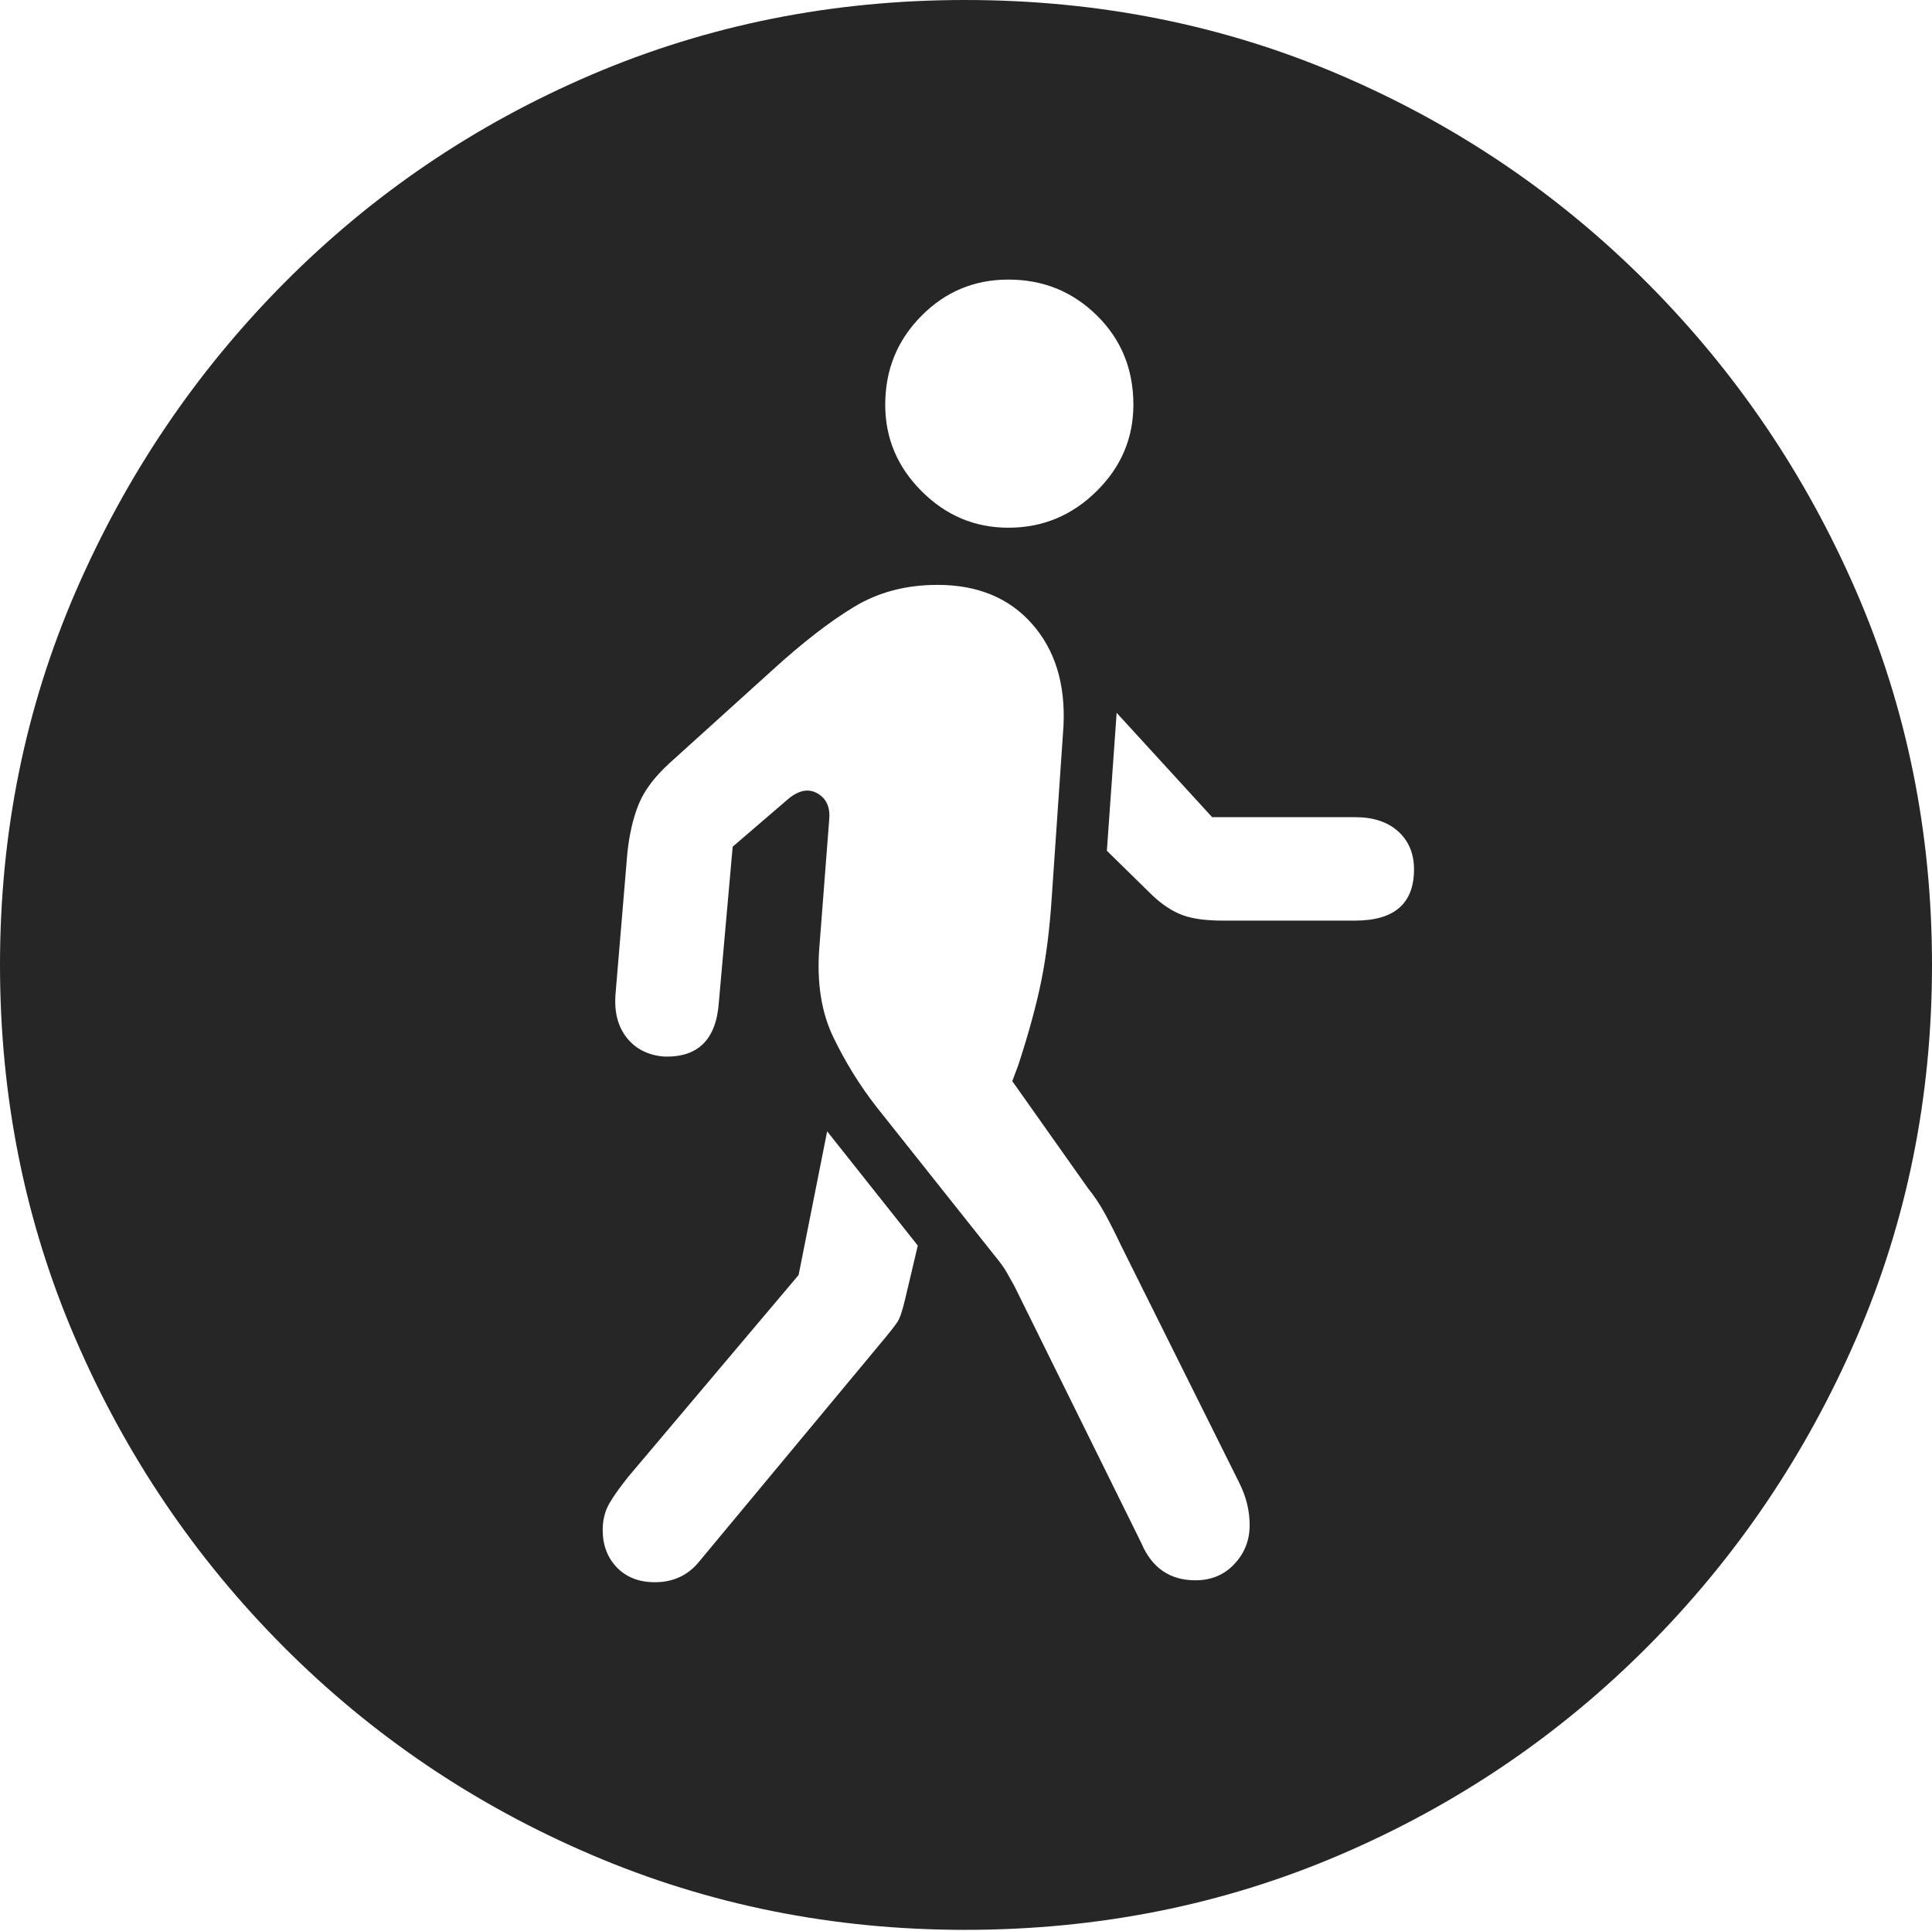 <?xml version="1.0" encoding="UTF-8"?>
<!--Generator: Apple Native CoreSVG 175-->
<!DOCTYPE svg
PUBLIC "-//W3C//DTD SVG 1.1//EN"
       "http://www.w3.org/Graphics/SVG/1.1/DTD/svg11.dtd">
<svg version="1.1" xmlns="http://www.w3.org/2000/svg" xmlns:xlink="http://www.w3.org/1999/xlink" width="19.16" height="19.15">
 <g>
  <rect height="19.15" opacity="0" width="19.16" x="0" y="0"/>
  <path d="M9.57 19.141Q11.553 19.141 13.286 18.398Q15.02 17.656 16.338 16.333Q17.656 15.01 18.408 13.276Q19.16 11.543 19.16 9.57Q19.16 7.598 18.408 5.864Q17.656 4.131 16.338 2.808Q15.02 1.484 13.286 0.742Q11.553 0 9.57 0Q7.598 0 5.864 0.742Q4.131 1.484 2.817 2.808Q1.504 4.131 0.752 5.864Q0 7.598 0 9.57Q0 11.543 0.747 13.276Q1.494 15.01 2.812 16.333Q4.131 17.656 5.869 18.398Q7.607 19.141 9.57 19.141ZM11.855 15.674Q11.475 15.674 11.318 15.303L10.059 12.754Q10.02 12.685 9.985 12.622Q9.951 12.559 9.854 12.441L8.691 10.977Q8.447 10.664 8.267 10.293Q8.086 9.922 8.125 9.404L8.223 8.135Q8.242 7.949 8.11 7.871Q7.979 7.793 7.822 7.92L7.266 8.398L7.129 9.941Q7.09 10.498 6.582 10.479Q6.348 10.459 6.216 10.293Q6.084 10.127 6.104 9.863L6.221 8.467Q6.25 8.184 6.333 7.979Q6.416 7.773 6.641 7.568L7.656 6.65Q8.105 6.24 8.467 6.021Q8.828 5.801 9.297 5.801Q9.893 5.801 10.234 6.187Q10.576 6.572 10.547 7.197L10.43 8.906Q10.4 9.365 10.327 9.727Q10.254 10.088 10.098 10.566L10.039 10.723L10.791 11.787Q10.879 11.895 10.957 12.036Q11.035 12.178 11.113 12.344L12.285 14.697Q12.344 14.815 12.368 14.917Q12.393 15.02 12.393 15.127Q12.393 15.352 12.241 15.513Q12.09 15.674 11.855 15.674ZM6.494 15.693Q6.26 15.693 6.118 15.547Q5.977 15.4 5.977 15.176Q5.977 15.029 6.04 14.917Q6.104 14.805 6.23 14.648L7.92 12.646L8.203 11.221L9.102 12.354L8.975 12.891Q8.936 13.057 8.901 13.11Q8.867 13.164 8.711 13.35L6.934 15.488Q6.768 15.693 6.494 15.693ZM12.129 9.131Q11.875 9.131 11.729 9.077Q11.582 9.023 11.435 8.887L10.977 8.438L11.074 7.07L12.021 8.105L13.438 8.105Q13.711 8.105 13.867 8.247Q14.023 8.389 14.023 8.623Q14.023 9.131 13.438 9.131ZM10 5.234Q9.502 5.234 9.141 4.873Q8.779 4.512 8.779 4.014Q8.779 3.496 9.136 3.135Q9.492 2.773 10 2.773Q10.518 2.773 10.879 3.13Q11.24 3.486 11.24 4.014Q11.24 4.512 10.874 4.873Q10.508 5.234 10 5.234Z" fill="rgba(0,0,0,0.85)"/>
 </g>
</svg>
